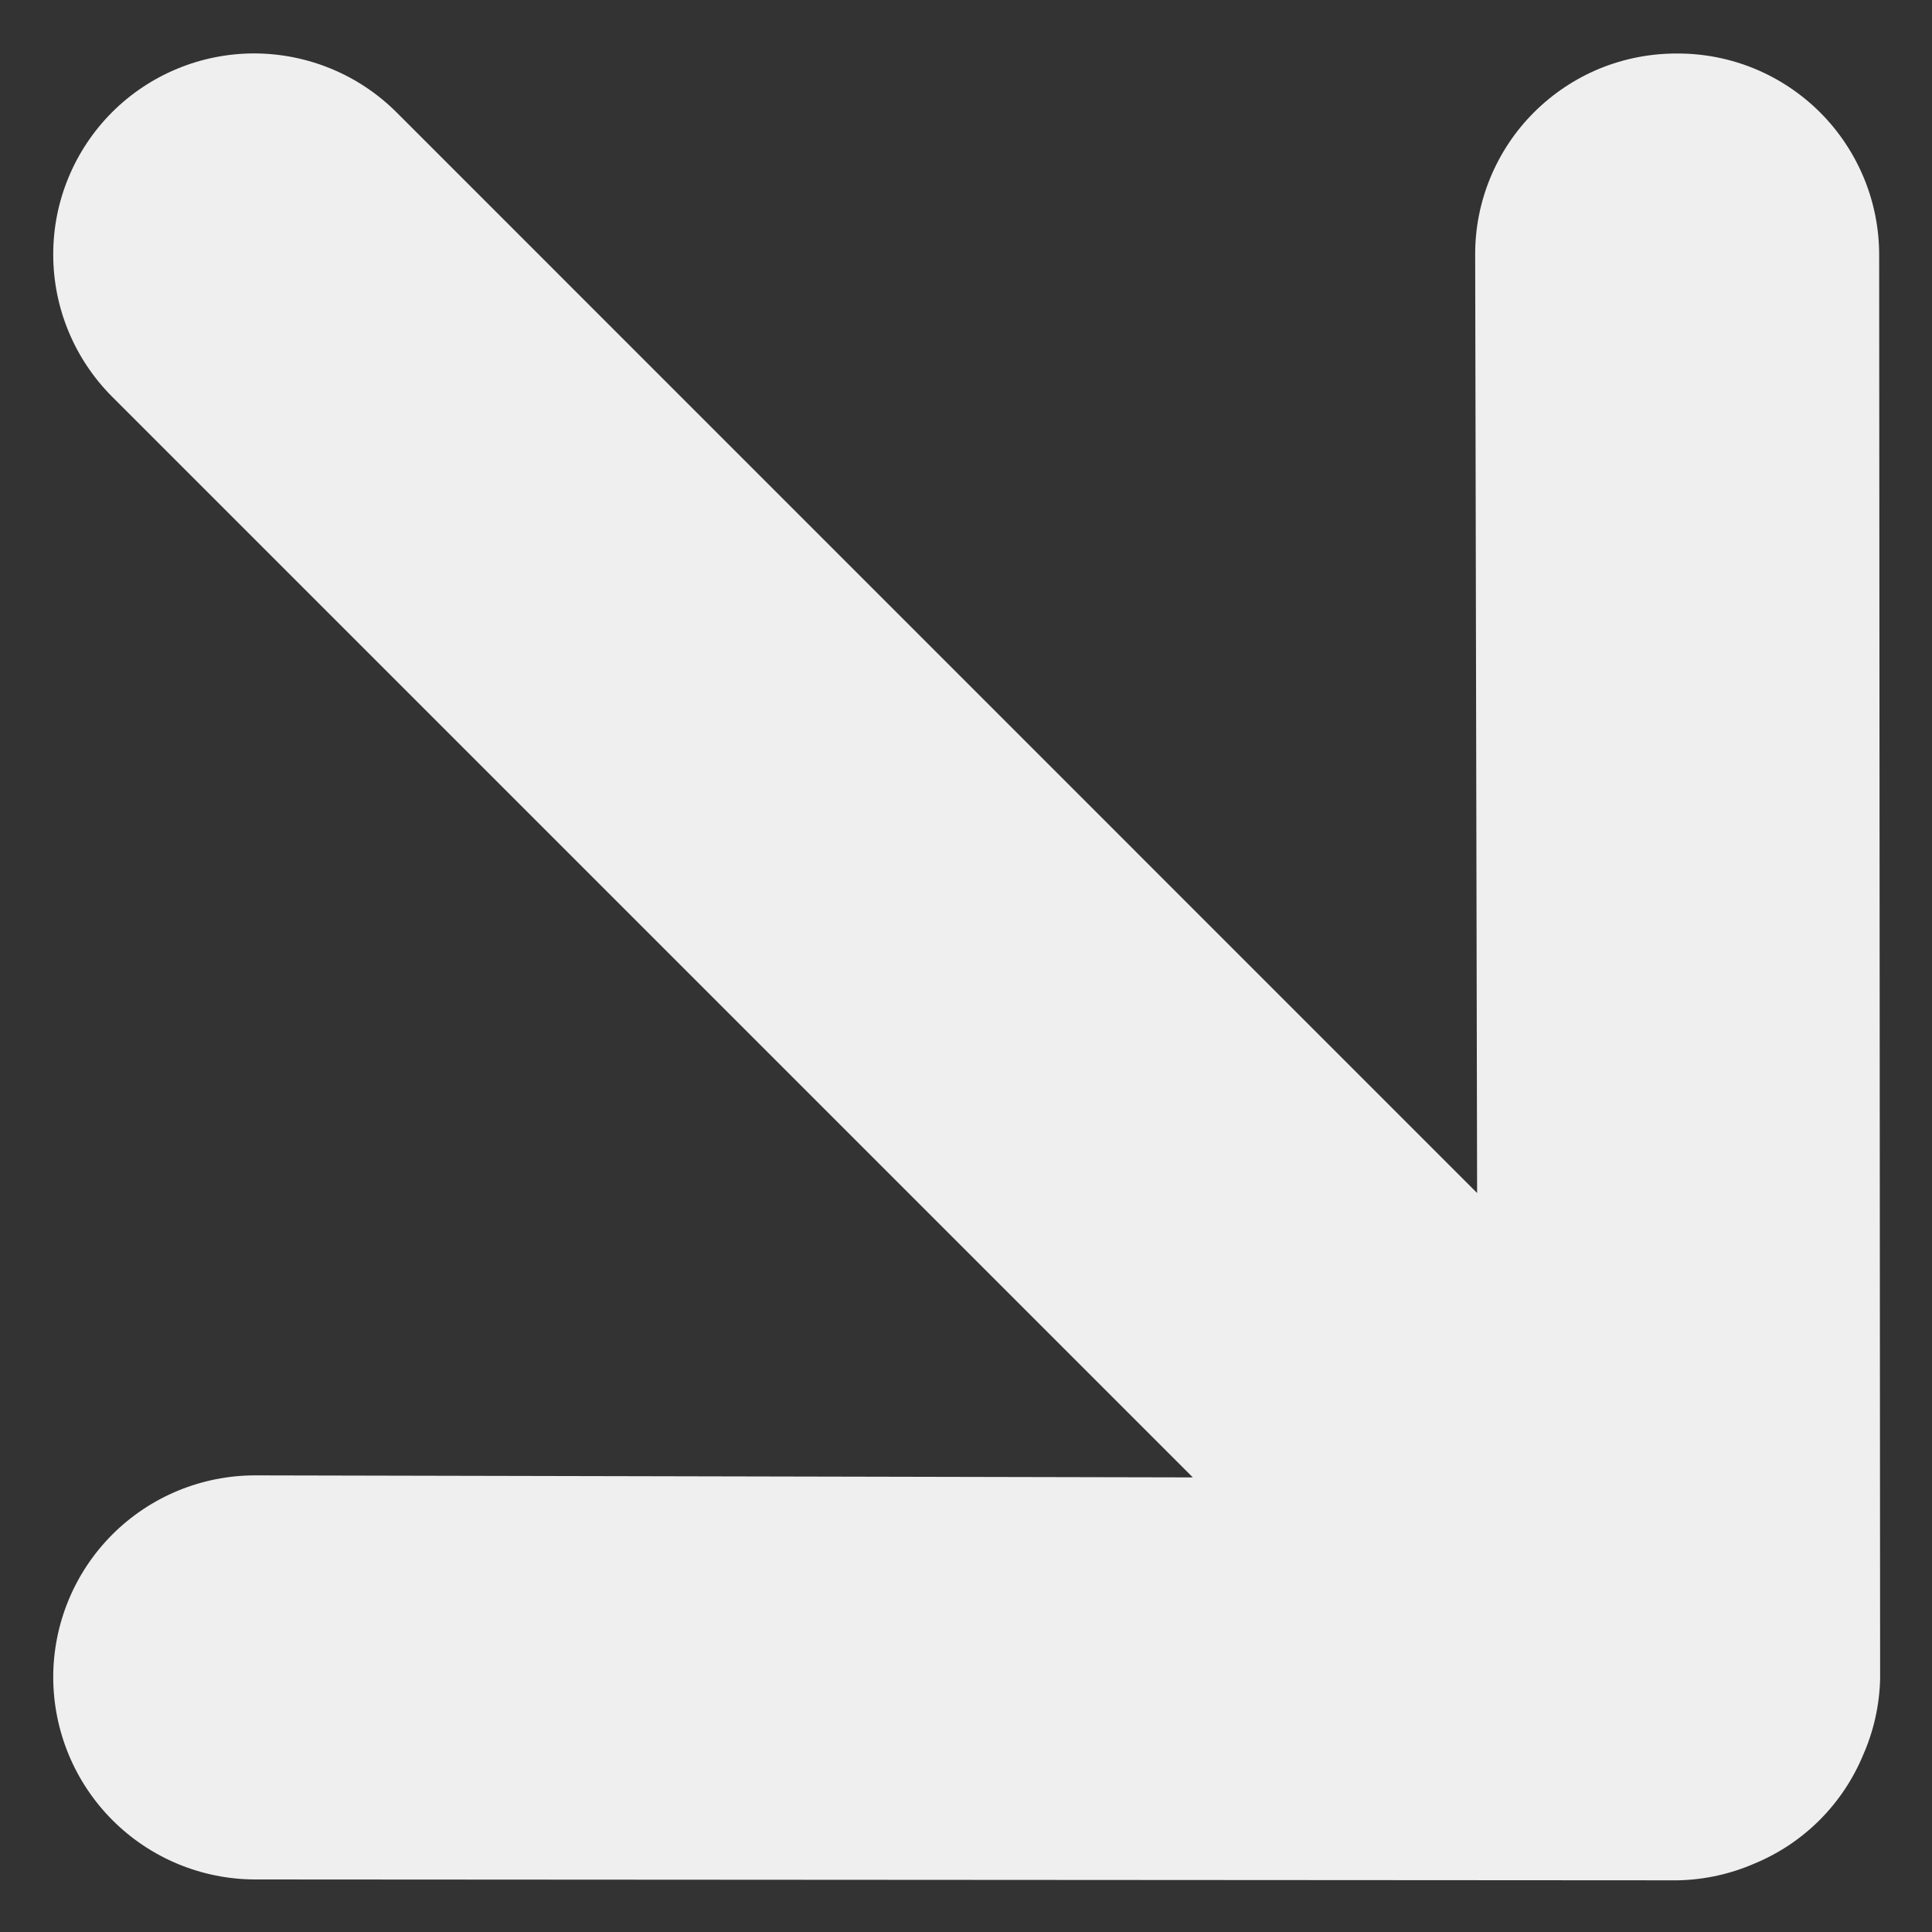 <svg width="20" height="20" viewBox="0 0 20 20" fill="none" xmlns="http://www.w3.org/2000/svg">
<rect x="0" y="0" width="20" height="20" fill="#333333" stroke="none"/>
<path d="M1.162 4.108L12.348 15.294L2.641 15.273C2.087 15.273 1.555 15.493 1.163 15.885C0.771 16.277 0.551 16.809 0.551 17.363C0.552 17.918 0.772 18.45 1.165 18.843C1.557 19.235 2.089 19.456 2.644 19.456L17.372 19.465C17.647 19.459 17.917 19.399 18.168 19.289C18.674 19.078 19.075 18.676 19.286 18.17C19.397 17.919 19.457 17.649 19.463 17.375L19.453 2.647C19.454 2.372 19.401 2.099 19.296 1.845C19.191 1.591 19.037 1.359 18.843 1.165C18.648 0.97 18.417 0.816 18.163 0.711C17.908 0.606 17.636 0.553 17.361 0.554C17.086 0.553 16.813 0.606 16.559 0.71C16.305 0.815 16.074 0.969 15.88 1.163C15.685 1.357 15.532 1.588 15.427 1.842C15.322 2.097 15.269 2.369 15.271 2.644L15.291 12.35L4.106 1.164C3.715 0.773 3.185 0.554 2.632 0.553C2.08 0.553 1.55 0.772 1.16 1.162C0.77 1.553 0.55 2.083 0.551 2.635C0.551 3.187 0.771 3.717 1.162 4.108Z" fill="#EFEFEF"/>
</svg>
